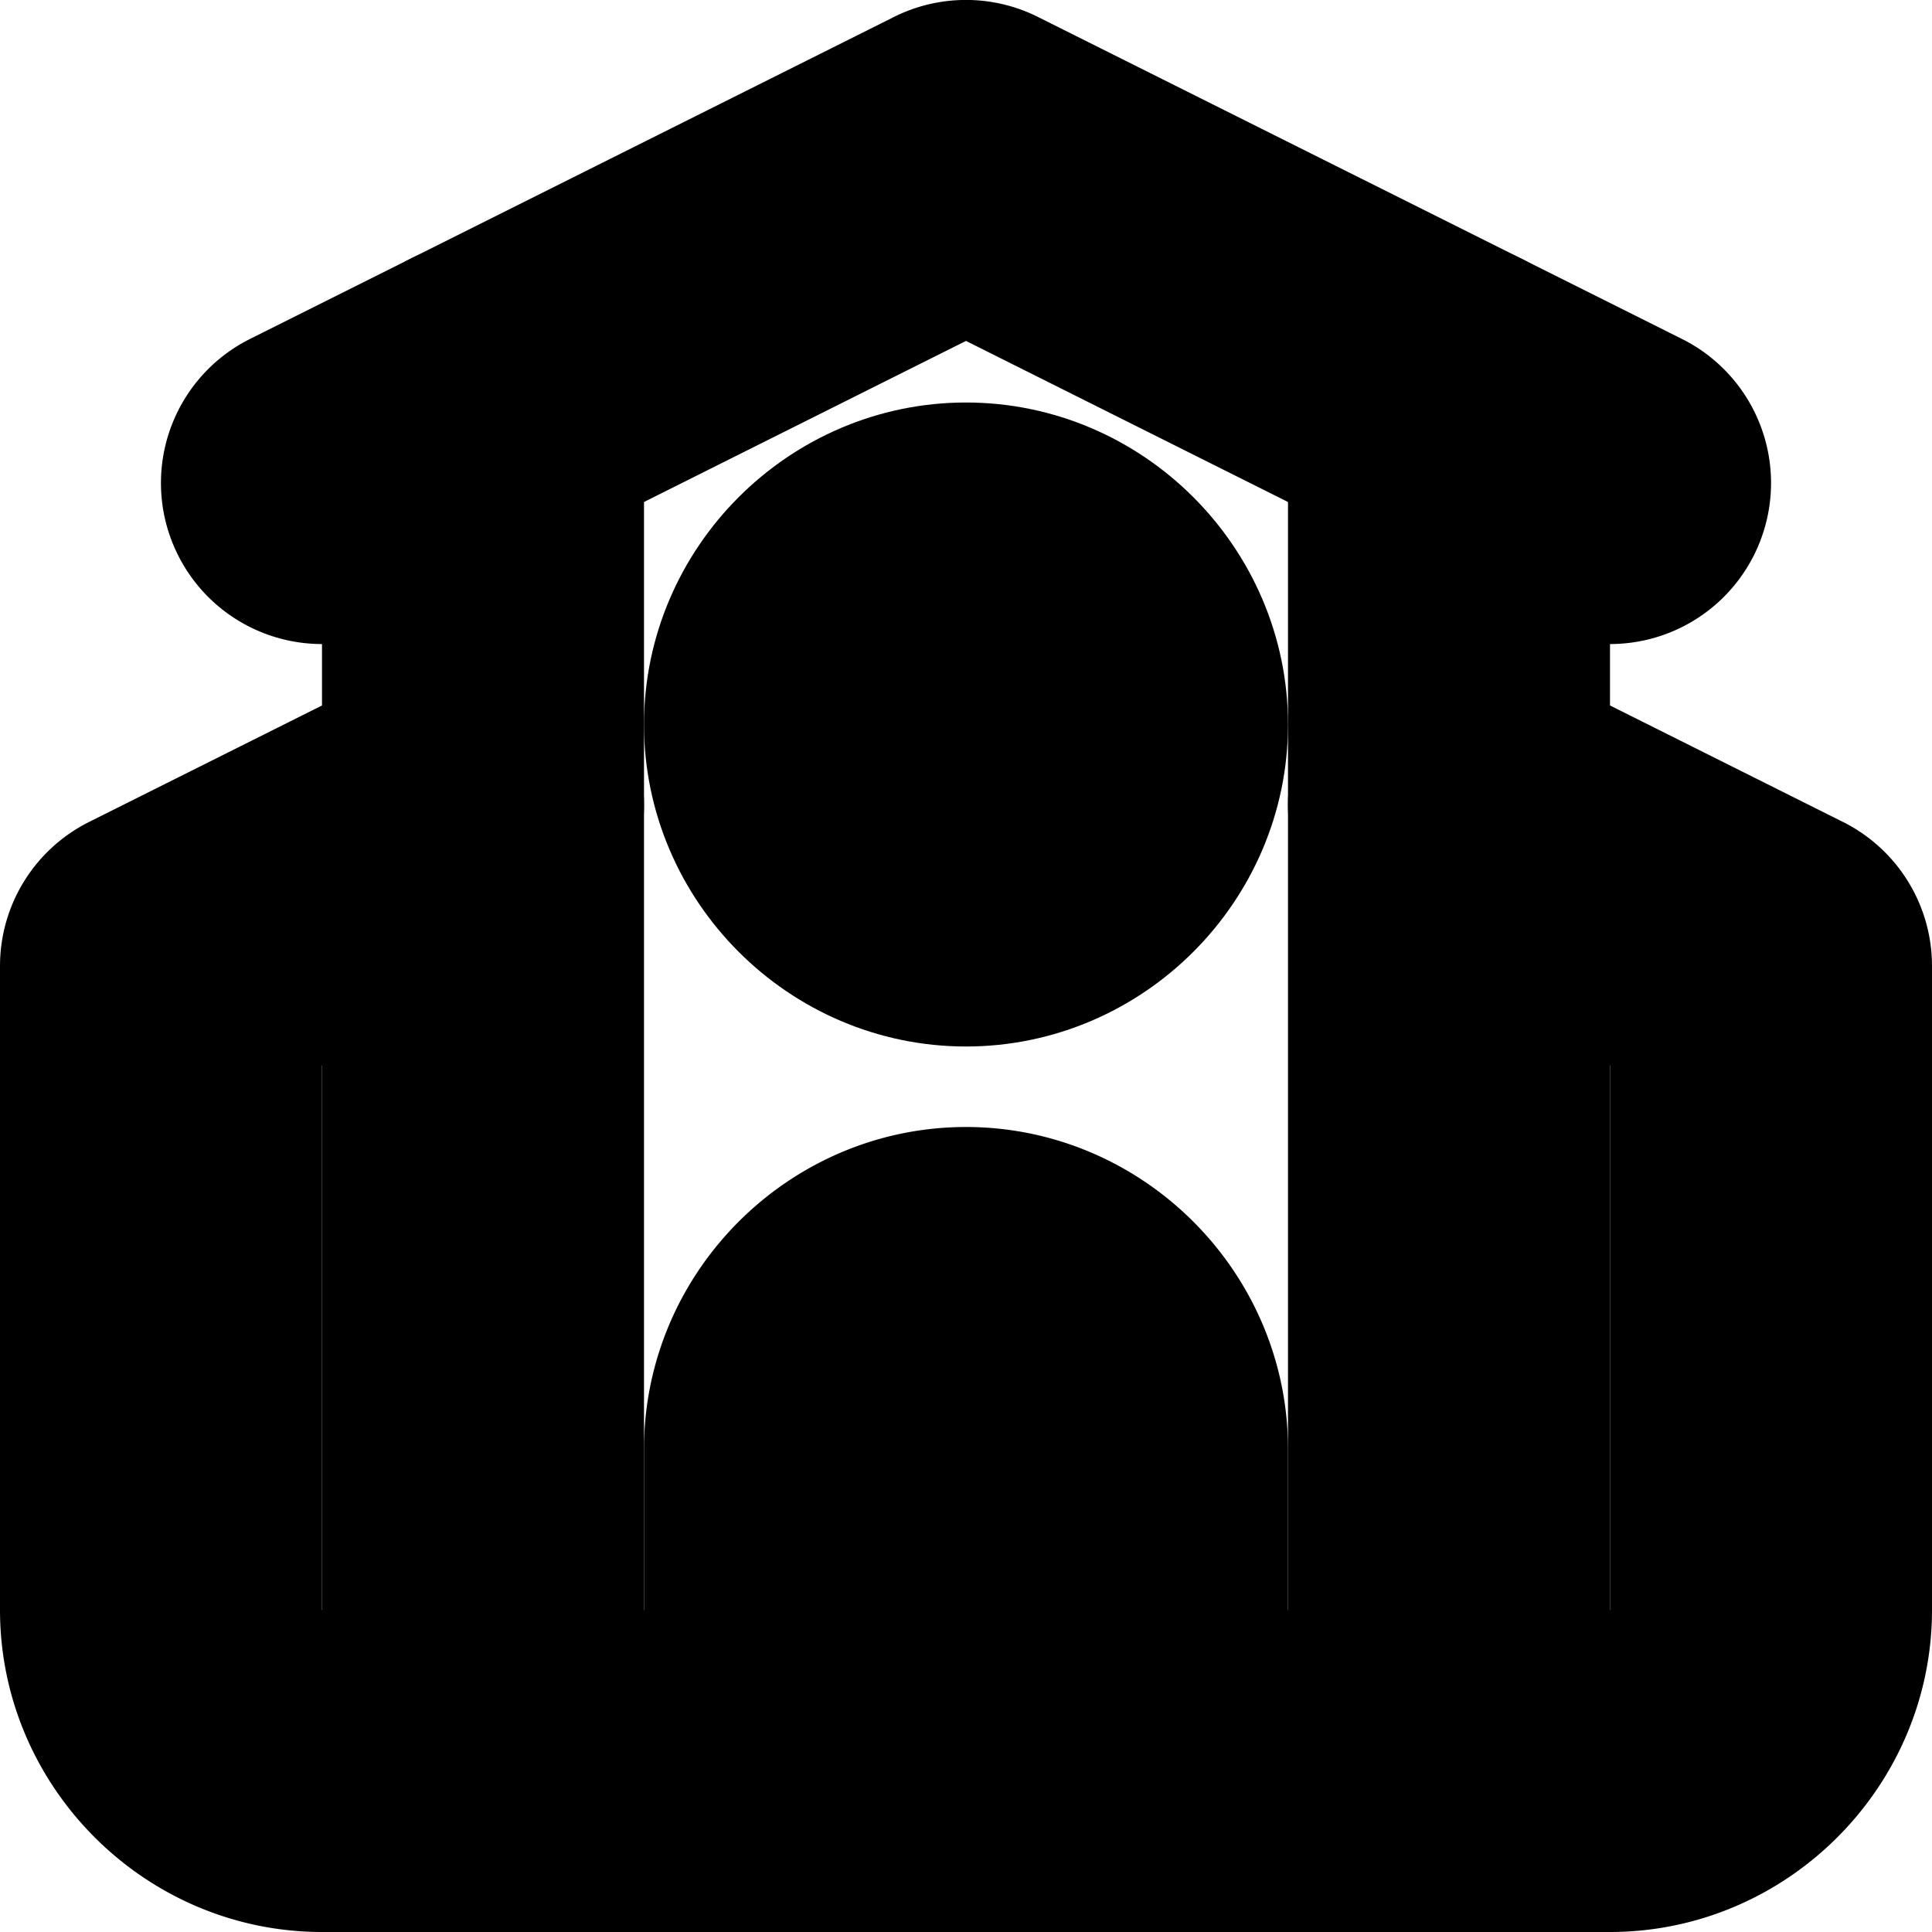 <?xml version="1.0" encoding="UTF-8" standalone="no"?>
<svg
   width="24"
   height="24"
   viewBox="0 0 24 24"
   fill="none"
   stroke="currentColor"
   stroke-width="2"
   stroke-linecap="round"
   stroke-linejoin="round"
   version="1.1"
   id="svg14"
   xmlns="http://www.w3.org/2000/svg"
   xmlns:svg="http://www.w3.org/2000/svg">
  <defs
     id="defs18" />
  <path
     style="color:#000000;fill:#000000;-inkscape-stroke:none"
     d="m 11.553,1.105 -8,4 A 1,1 0 0 0 3.105,6.447 1,1 0 0 0 4.447,6.895 L 12,3.117 19.553,6.895 A 1,1 0 0 0 20.895,6.447 1,1 0 0 0 20.447,5.105 l -8,-4 a 1,1 0 0 0 -0.895,0 z"
     id="path2" />
  <path
     style="color:#000000;fill:#000000;-inkscape-stroke:none"
     d="m 6.316,9.051 a 1,1 0 0 0 -0.764,0.055 l -4,2 A 1,1 0 0 0 1,12 v 8 c 0,1.645 1.355,3 3,3 h 16 c 1.645,0 3,-1.355 3,-3 v -8 a 1,1 0 0 0 -0.553,-0.895 l -4,-2 a 1,1 0 0 0 -1.342,0.447 1,1 0 0 0 0.447,1.342 L 21,12.617 V 20 c 0,0.564 -0.436,1 -1,1 H 4 C 3.436,21 3,20.564 3,20 V 12.617 L 6.447,10.895 A 1,1 0 0 0 6.895,9.553 1,1 0 0 0 6.316,9.051 Z"
     id="path4" />
  <path
     style="color:#000000;fill:#000000;-inkscape-stroke:none"
     d="m 12,15 c -1.645,0 -3,1.355 -3,3 v 4 a 1,1 0 0 0 1,1 1,1 0 0 0 1,-1 v -4 c 0,-0.564 0.436,-1 1,-1 0.564,0 1,0.436 1,1 v 4 a 1,1 0 0 0 1,1 1,1 0 0 0 1,-1 v -4 c 0,-1.645 -1.355,-3 -3,-3 z"
     id="path6" />
  <path
     style="color:#000000;fill:#000000;-inkscape-stroke:none"
     d="m 18,4 a 1,1 0 0 0 -1,1 v 17 a 1,1 0 0 0 1,1 1,1 0 0 0 1,-1 V 5 A 1,1 0 0 0 18,4 Z"
     id="path8" />
  <path
     style="color:#000000;fill:#000000;-inkscape-stroke:none"
     d="M 6,4 A 1,1 0 0 0 5,5 v 17 a 1,1 0 0 0 1,1 1,1 0 0 0 1,-1 V 5 A 1,1 0 0 0 6,4 Z"
     id="path10" />
  <path
     style="color:#000000;fill:#000000;-inkscape-stroke:none"
     d="m 12,6 c -1.645,0 -3,1.355 -3,3 0,1.645 1.355,3 3,3 1.645,0 3,-1.355 3,-3 0,-1.645 -1.355,-3 -3,-3 z m 0,2 c 0.564,0 1,0.436 1,1 0,0.564 -0.436,1 -1,1 -0.564,0 -1,-0.436 -1,-1 0,-0.564 0.436,-1 1,-1 z"
     id="circle12" />
</svg>
